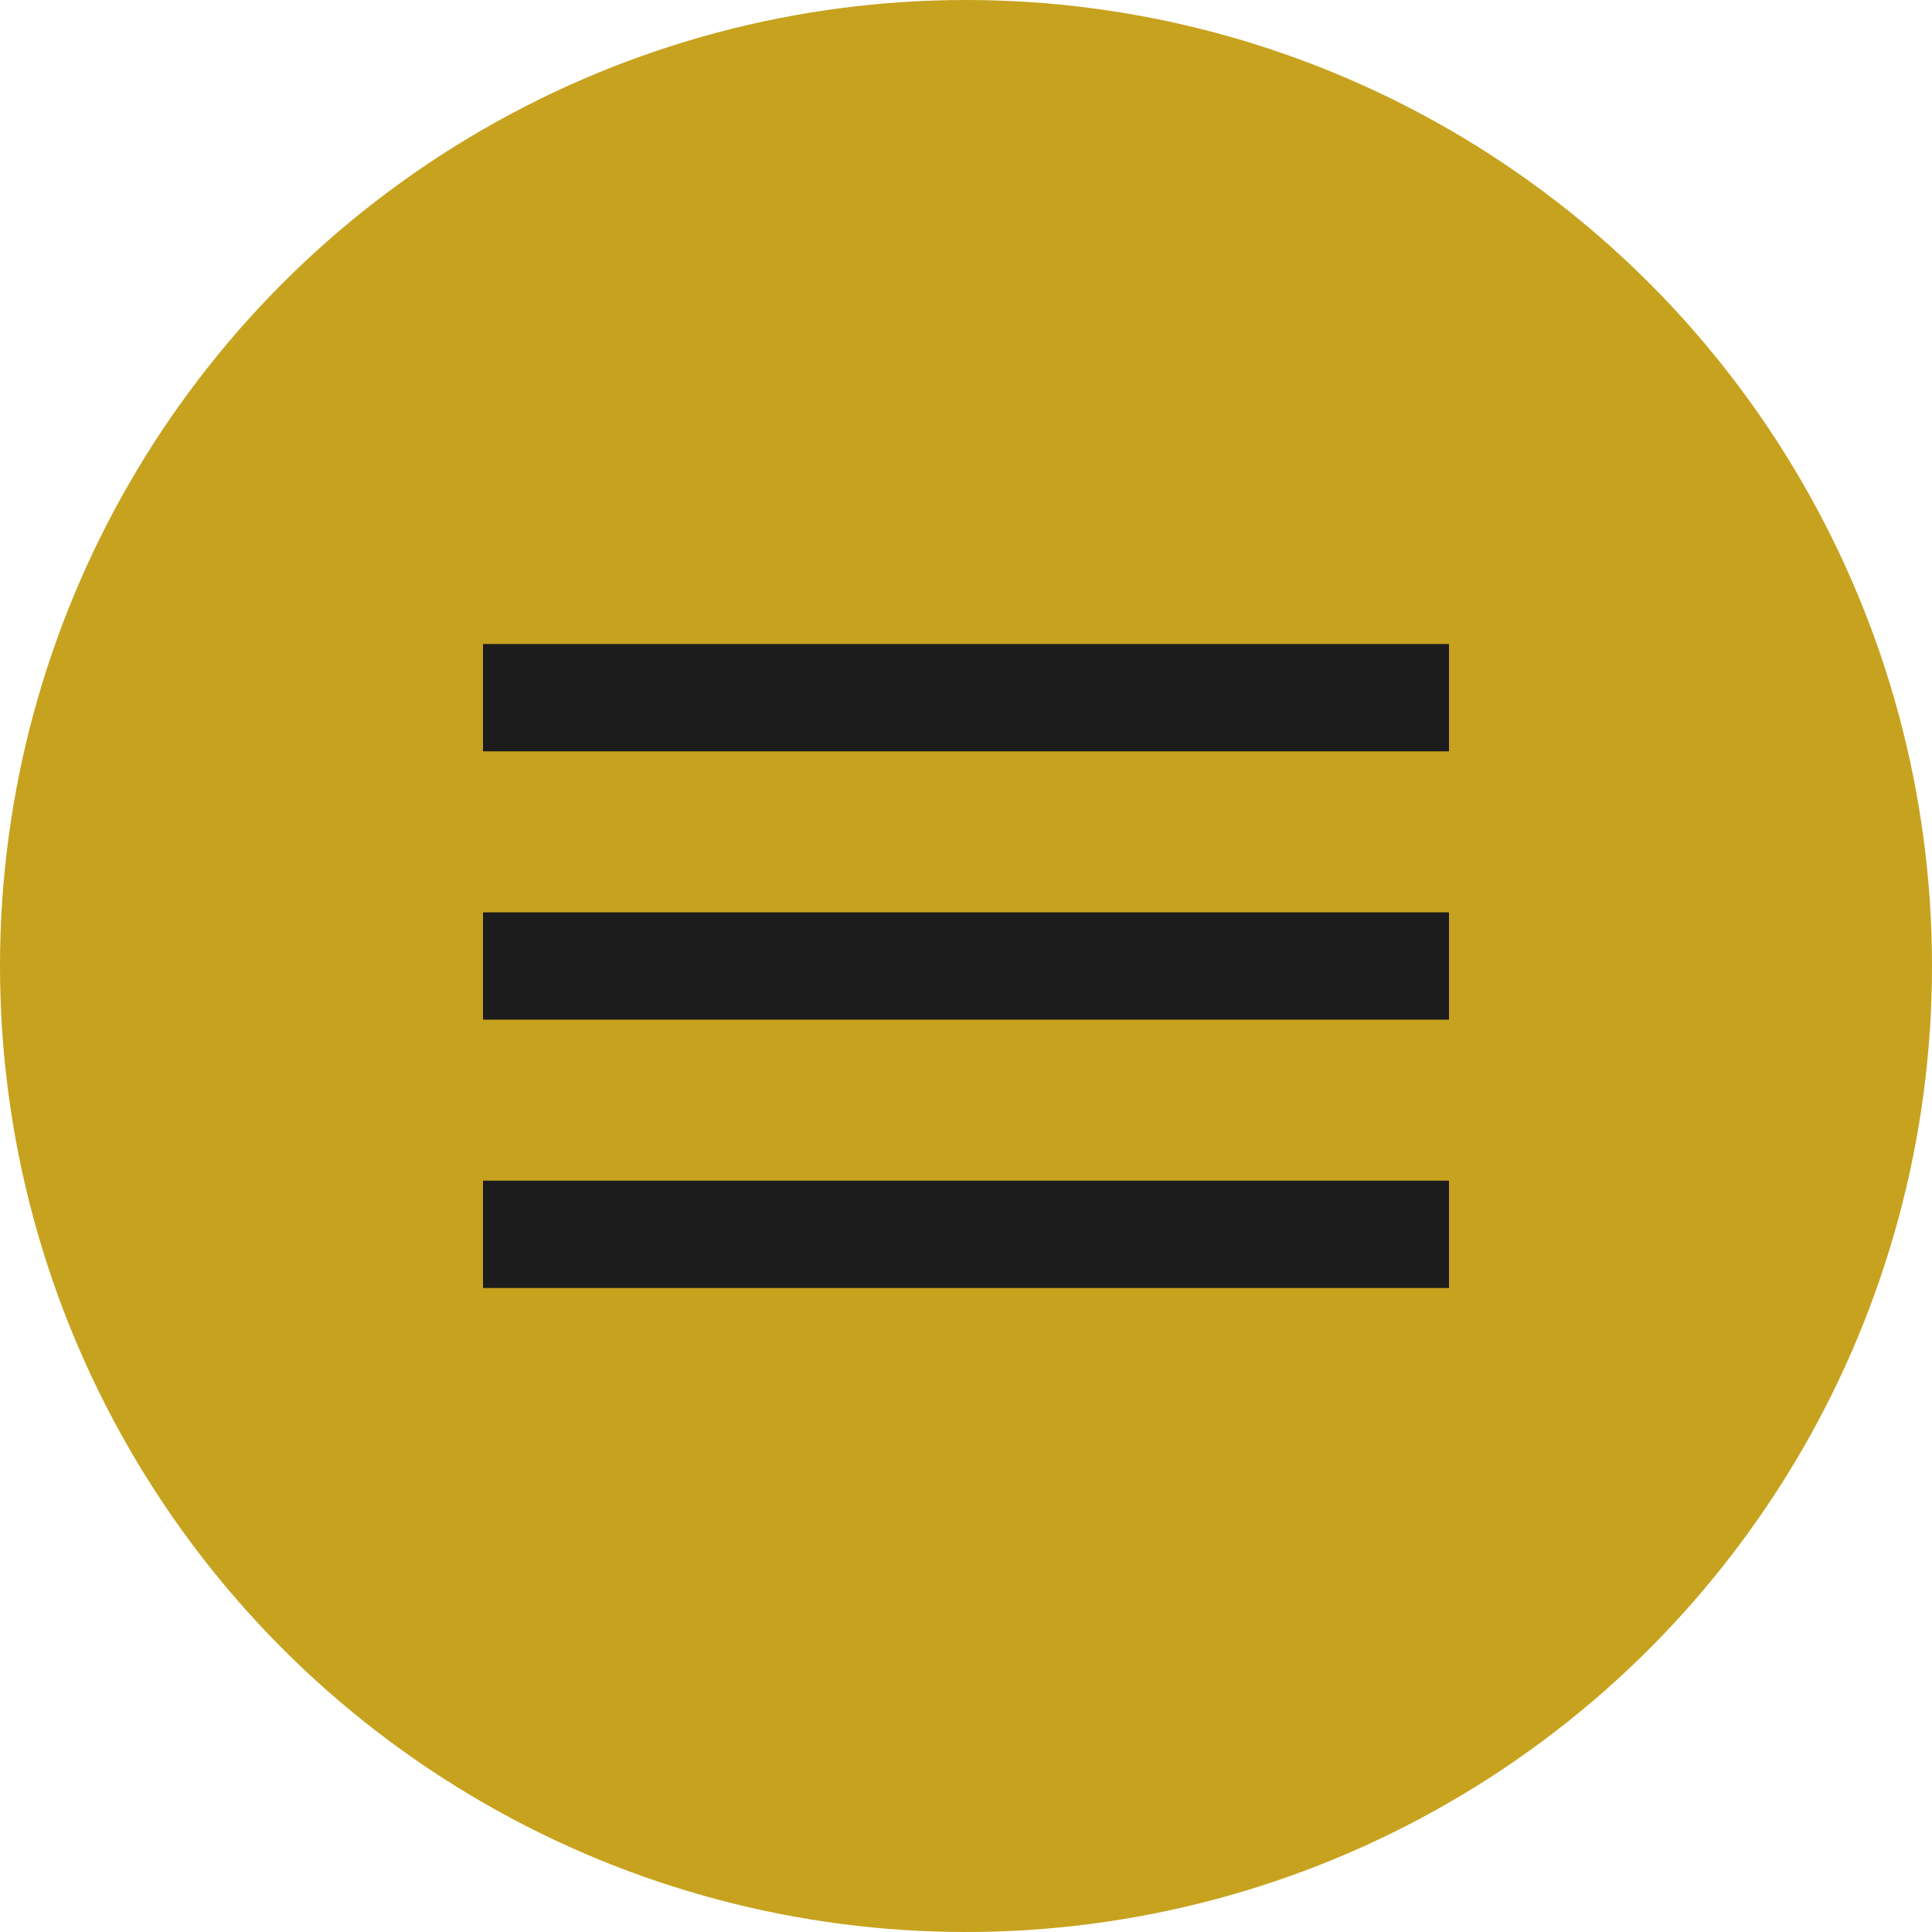 <svg width="36" height="36" viewBox="0 0 36 36" fill="none" xmlns="http://www.w3.org/2000/svg" role="img">
  <title>Open navigation</title>
  <circle cx="18" cy="18" r="18" fill="#C7A21E"/>
  <rect x="9" y="12" width="18" height="2" fill="#1C1C1C"/>
  <rect x="9" y="17" width="18" height="2" fill="#1C1C1C"/>
  <rect x="9" y="22" width="18" height="2" fill="#1C1C1C"/>
</svg>
